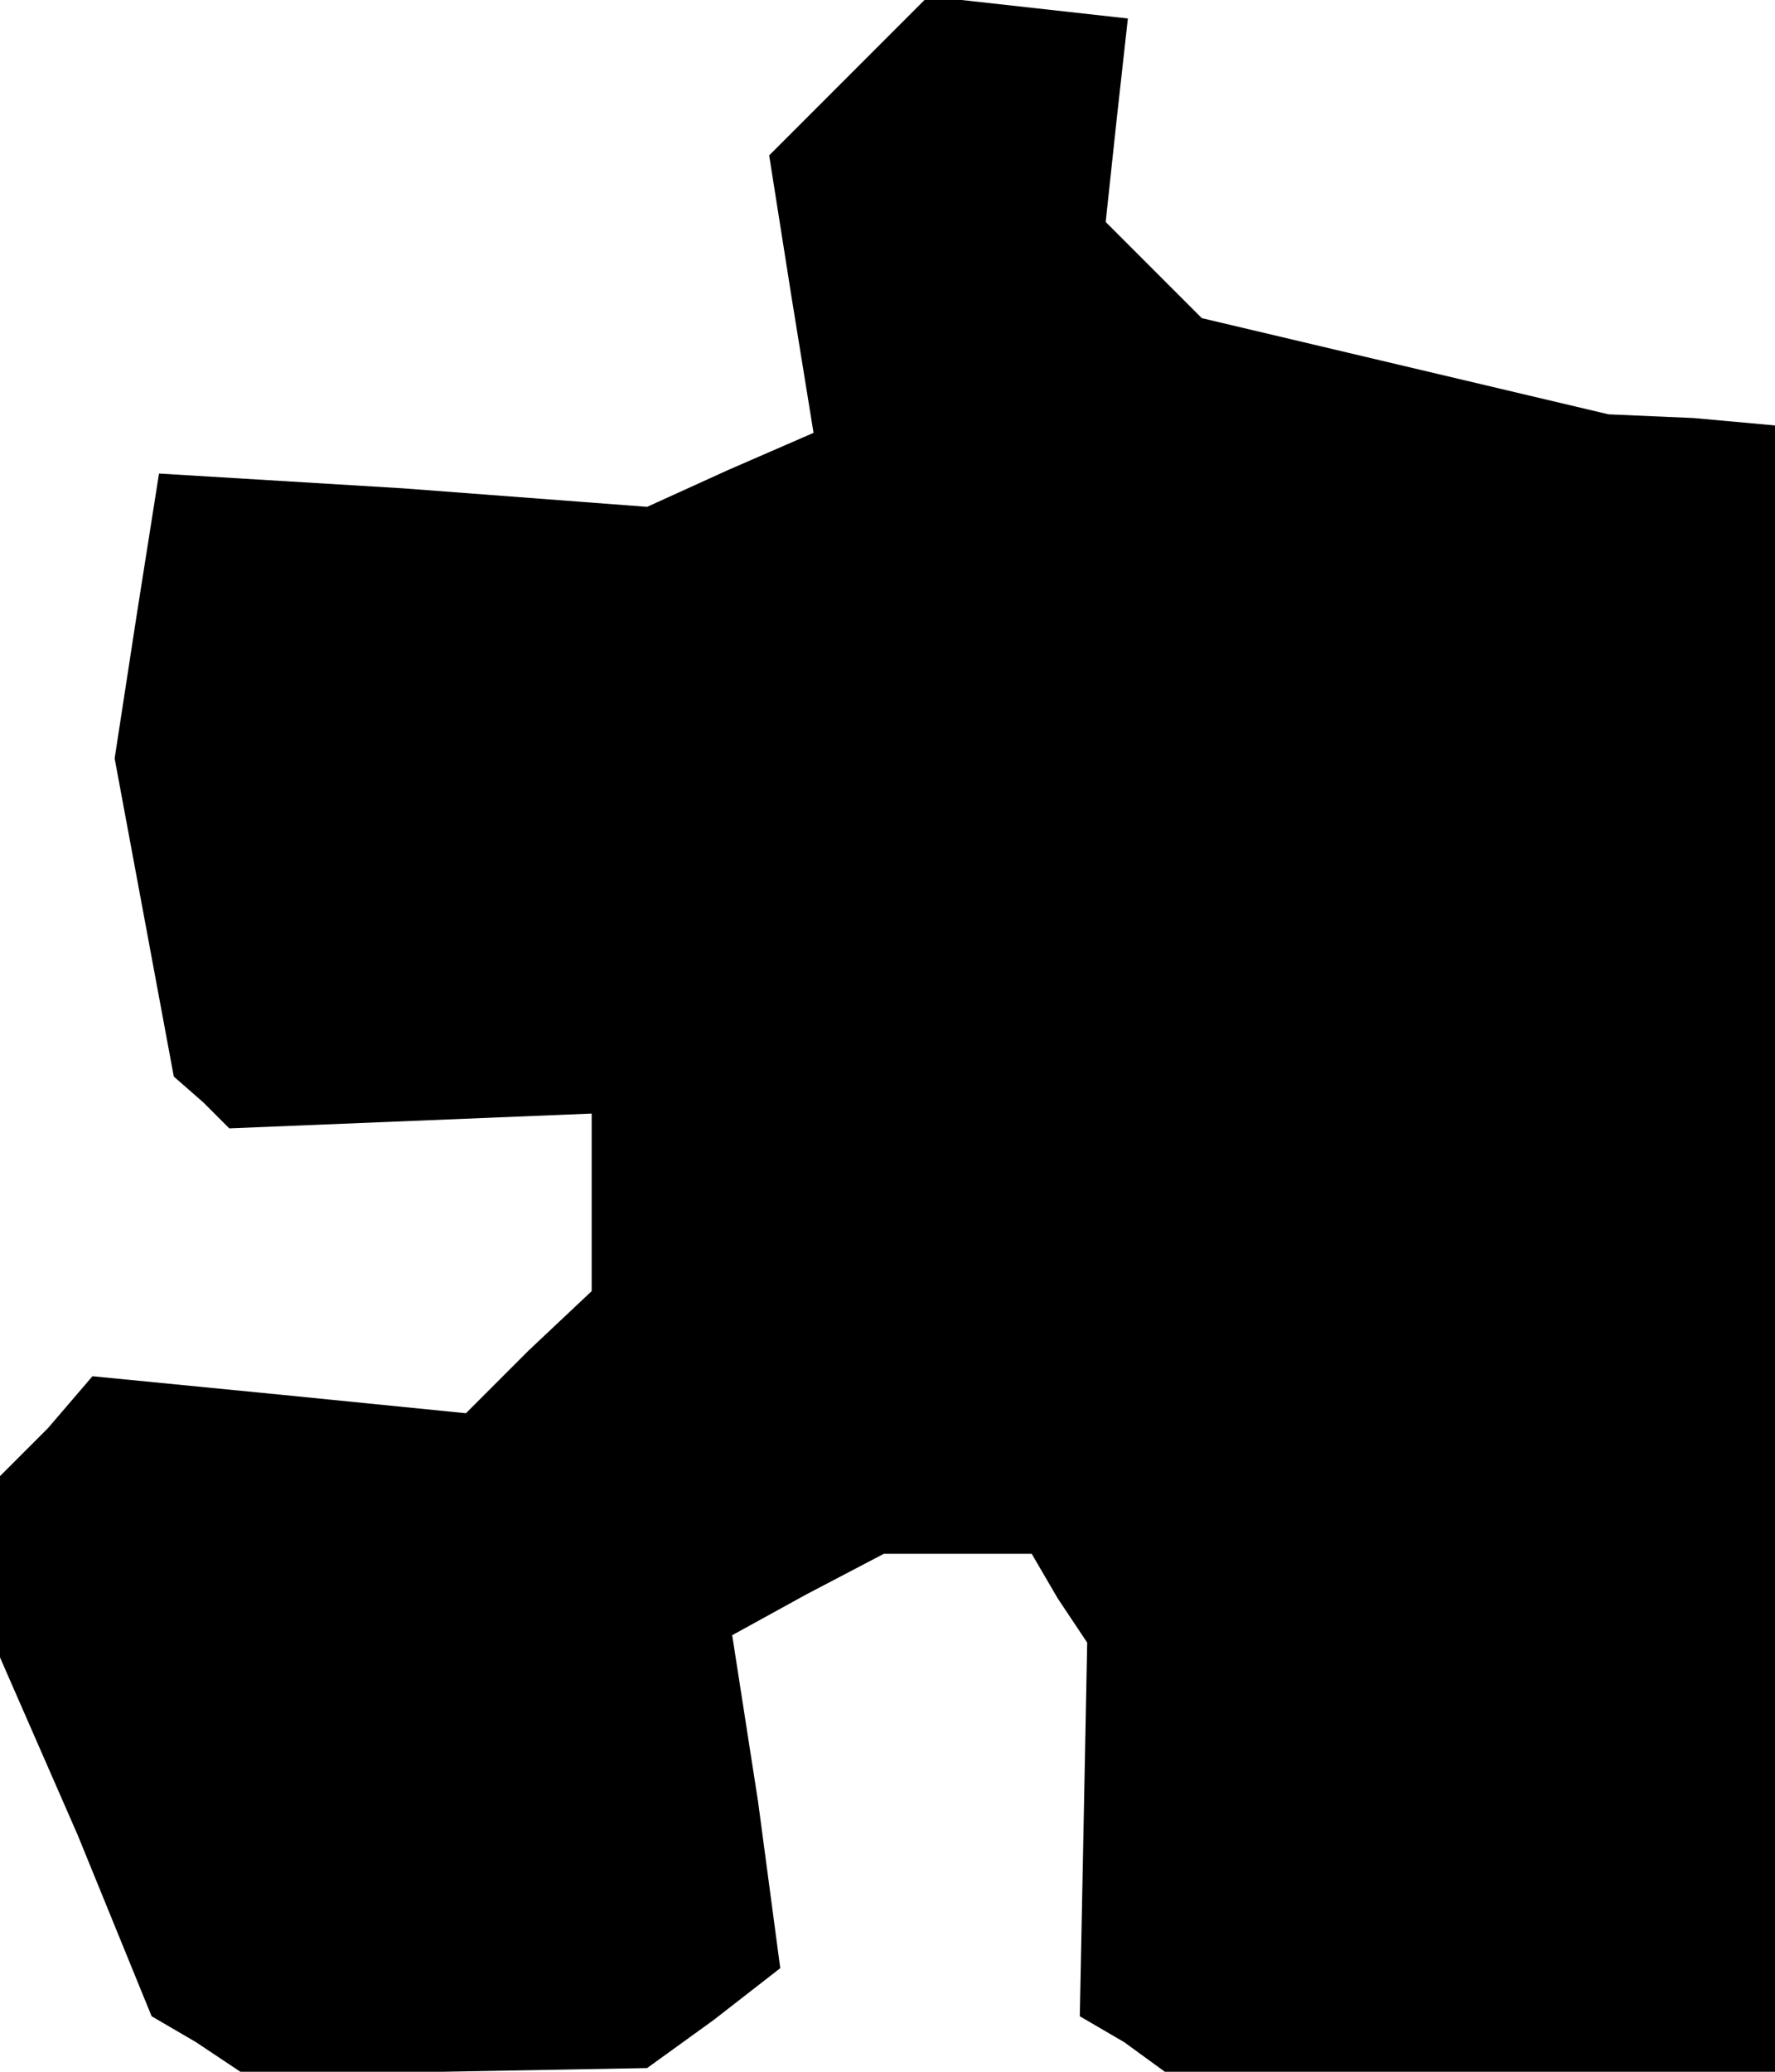 <?xml version="1.0" standalone="no"?>
<!DOCTYPE svg PUBLIC "-//W3C//DTD SVG 20010904//EN"
 "http://www.w3.org/TR/2001/REC-SVG-20010904/DTD/svg10.dtd">
<svg version="1.0" xmlns="http://www.w3.org/2000/svg"
 width="48pt" height="56pt" viewBox="0 0 48 56"
 preserveAspectRatio="xMidYMid meet">
<g transform="translate(0,56) scale(0.1,-0.1)"
fill="#000000" stroke="none">
<path d="M230 540 l-22 -22 6 -38 6 -37 -23 -10 -22 -10 -66 5 -66 4 -6 -38
-6 -39 8 -43 8 -43 8 -7 7 -7 49 2 49 2 0 -24 0 -24 -17 -16 -17 -17 -50 5
-51 5 -12 -14 -13 -13 0 -25 0 -24 21 -48 20 -49 12 -7 12 -8 55 0 55 1 18 13
18 14 -6 45 -7 45 20 11 21 11 20 0 20 0 7 -12 8 -12 -1 -51 -1 -50 12 -7 11
-8 83 0 82 0 0 223 0 222 -22 2 -23 1 -55 13 -55 13 -13 13 -13 13 3 28 3 27
-27 3 -27 3 -21 -21z"/>
</g>
</svg>
